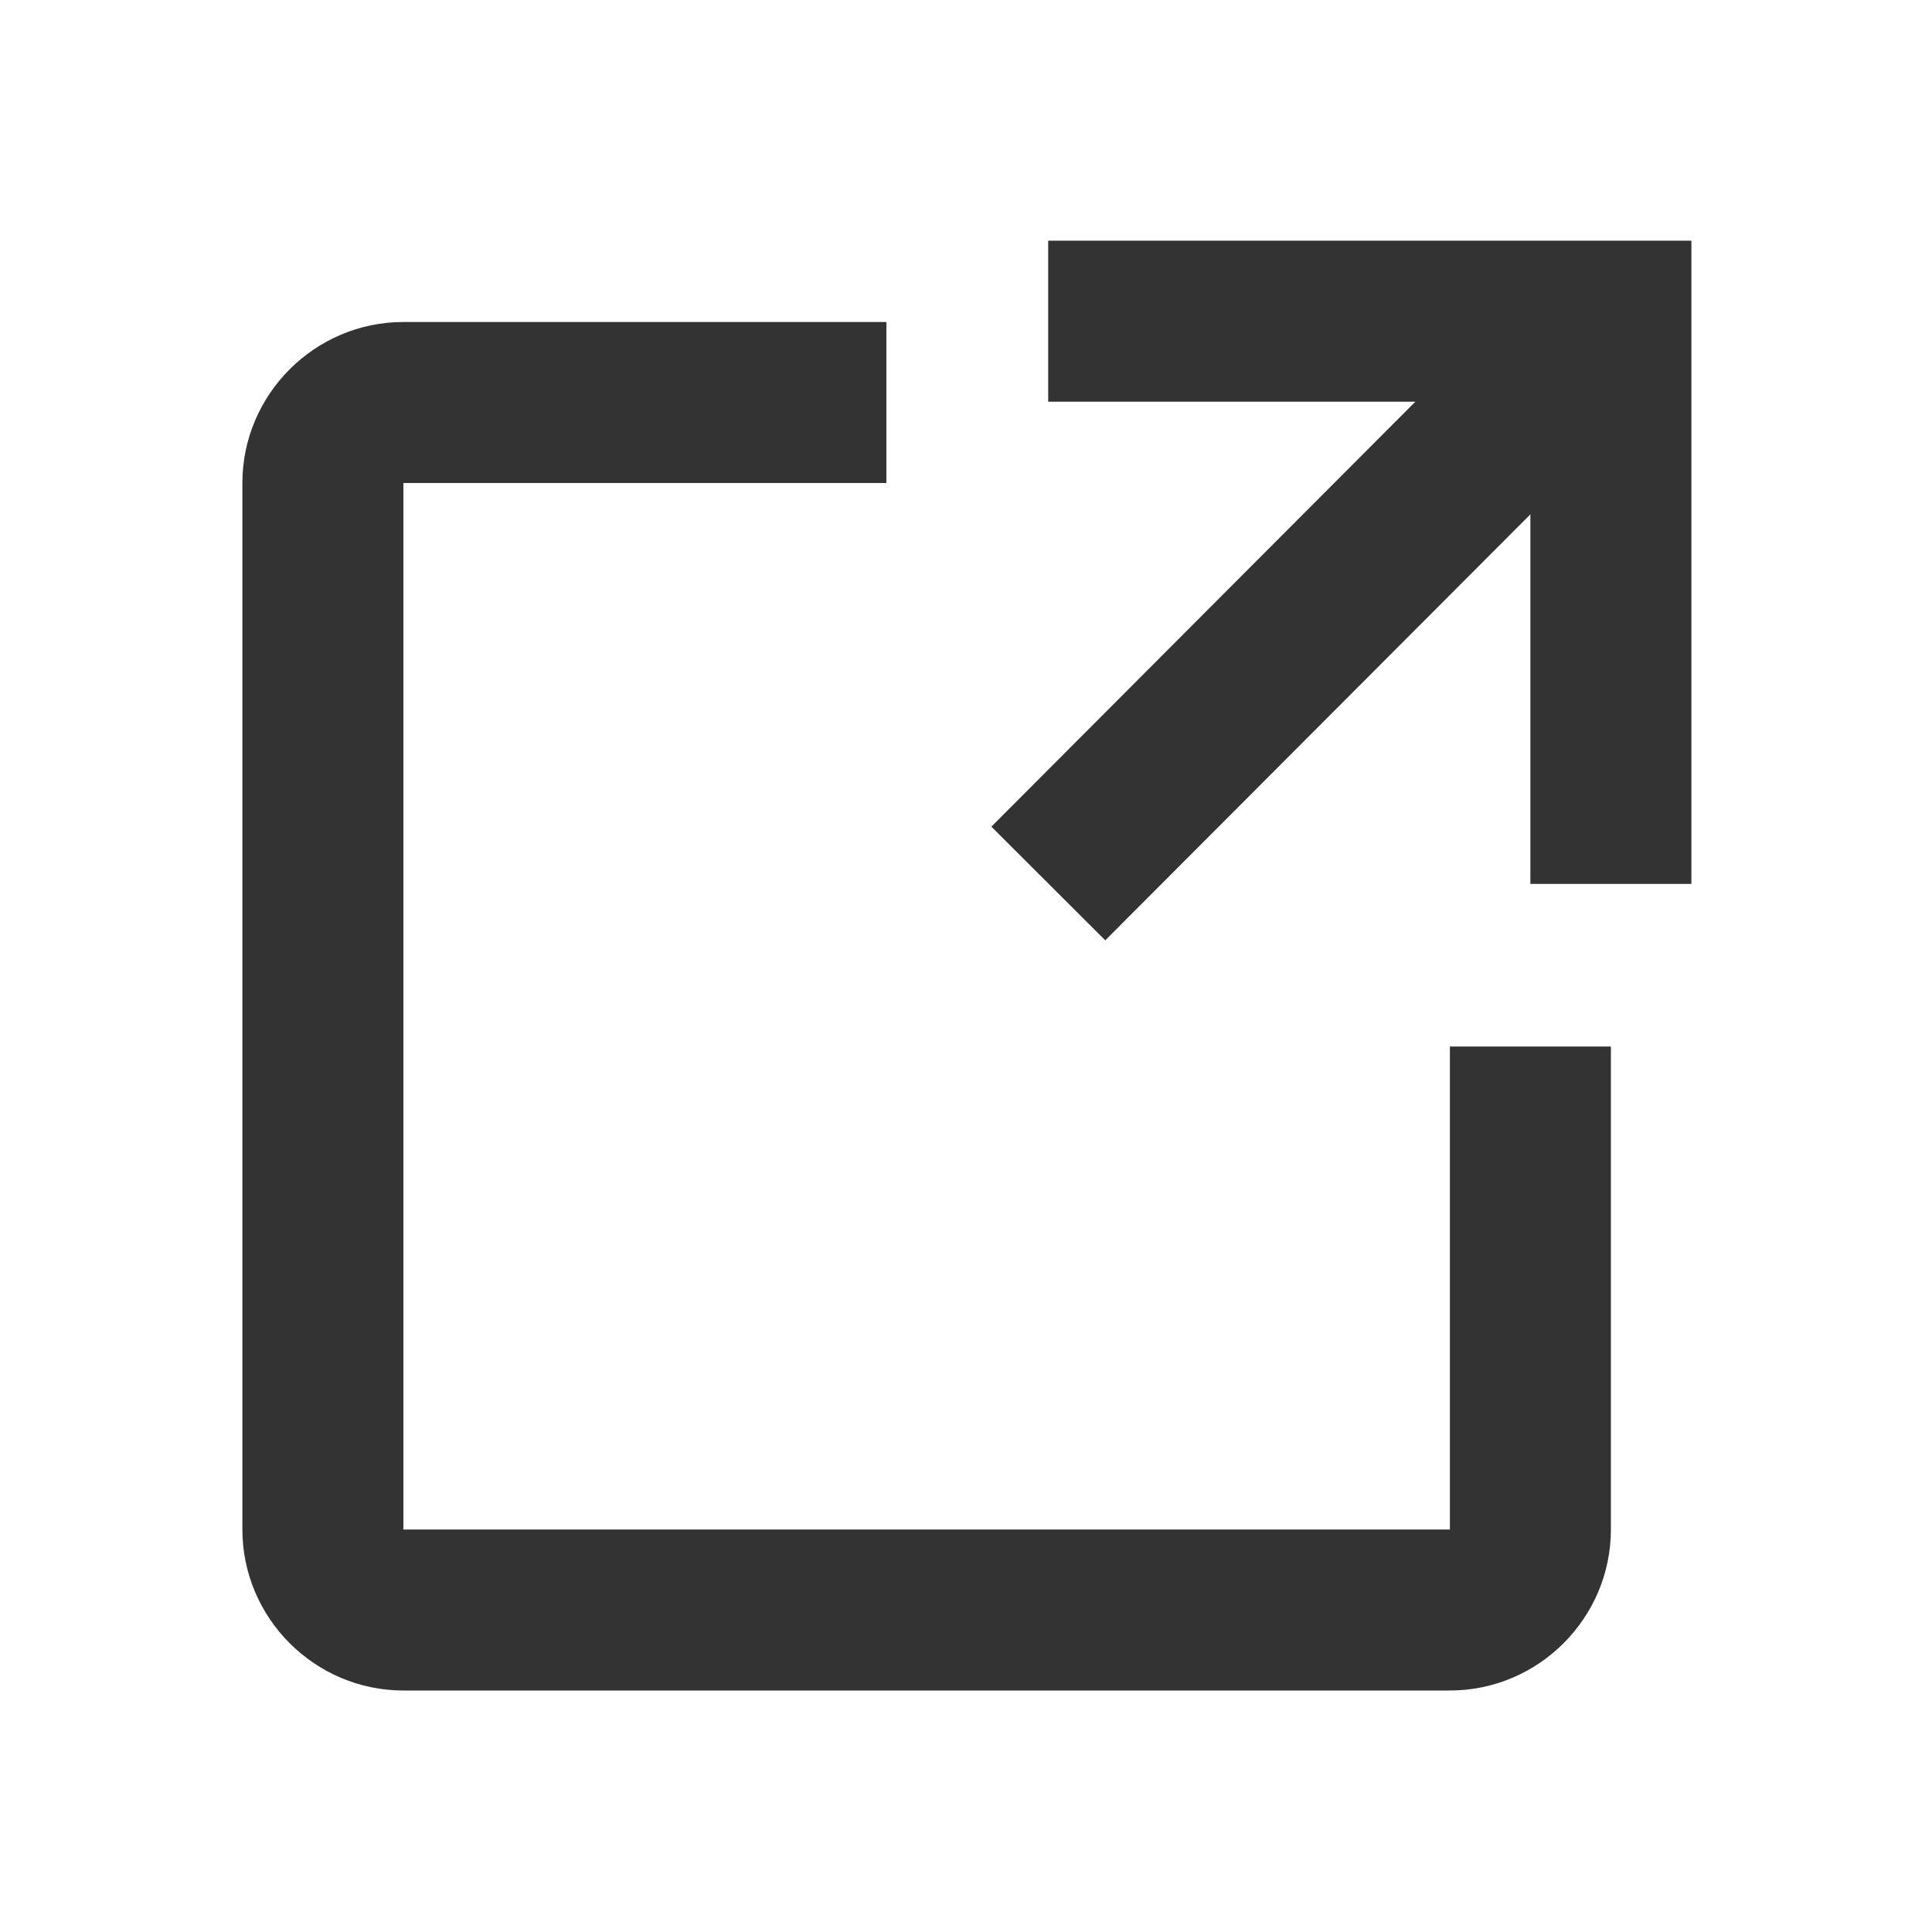 <svg width="24" height="24" viewBox="0 0 24 24" fill="none" xmlns="http://www.w3.org/2000/svg">
<path d="M18.011 13V19H5.011V6H11.011V4H5.011C3.911 4 3.011 4.9 3.011 6V19C3.011 20.1 3.911 21 5.011 21H18.011C19.111 21 20.011 20.1 20.011 19V13H18.011Z" fill="#333333"/>
<path d="M21.011 10.98H19.011V4.99H13.021V2.99H21.011V10.98Z" fill="#333333"/>
<path d="M19.3 3.268L12.315 10.269L13.73 11.681L20.716 4.681L19.3 3.268Z" fill="#333333"/>
</svg>
